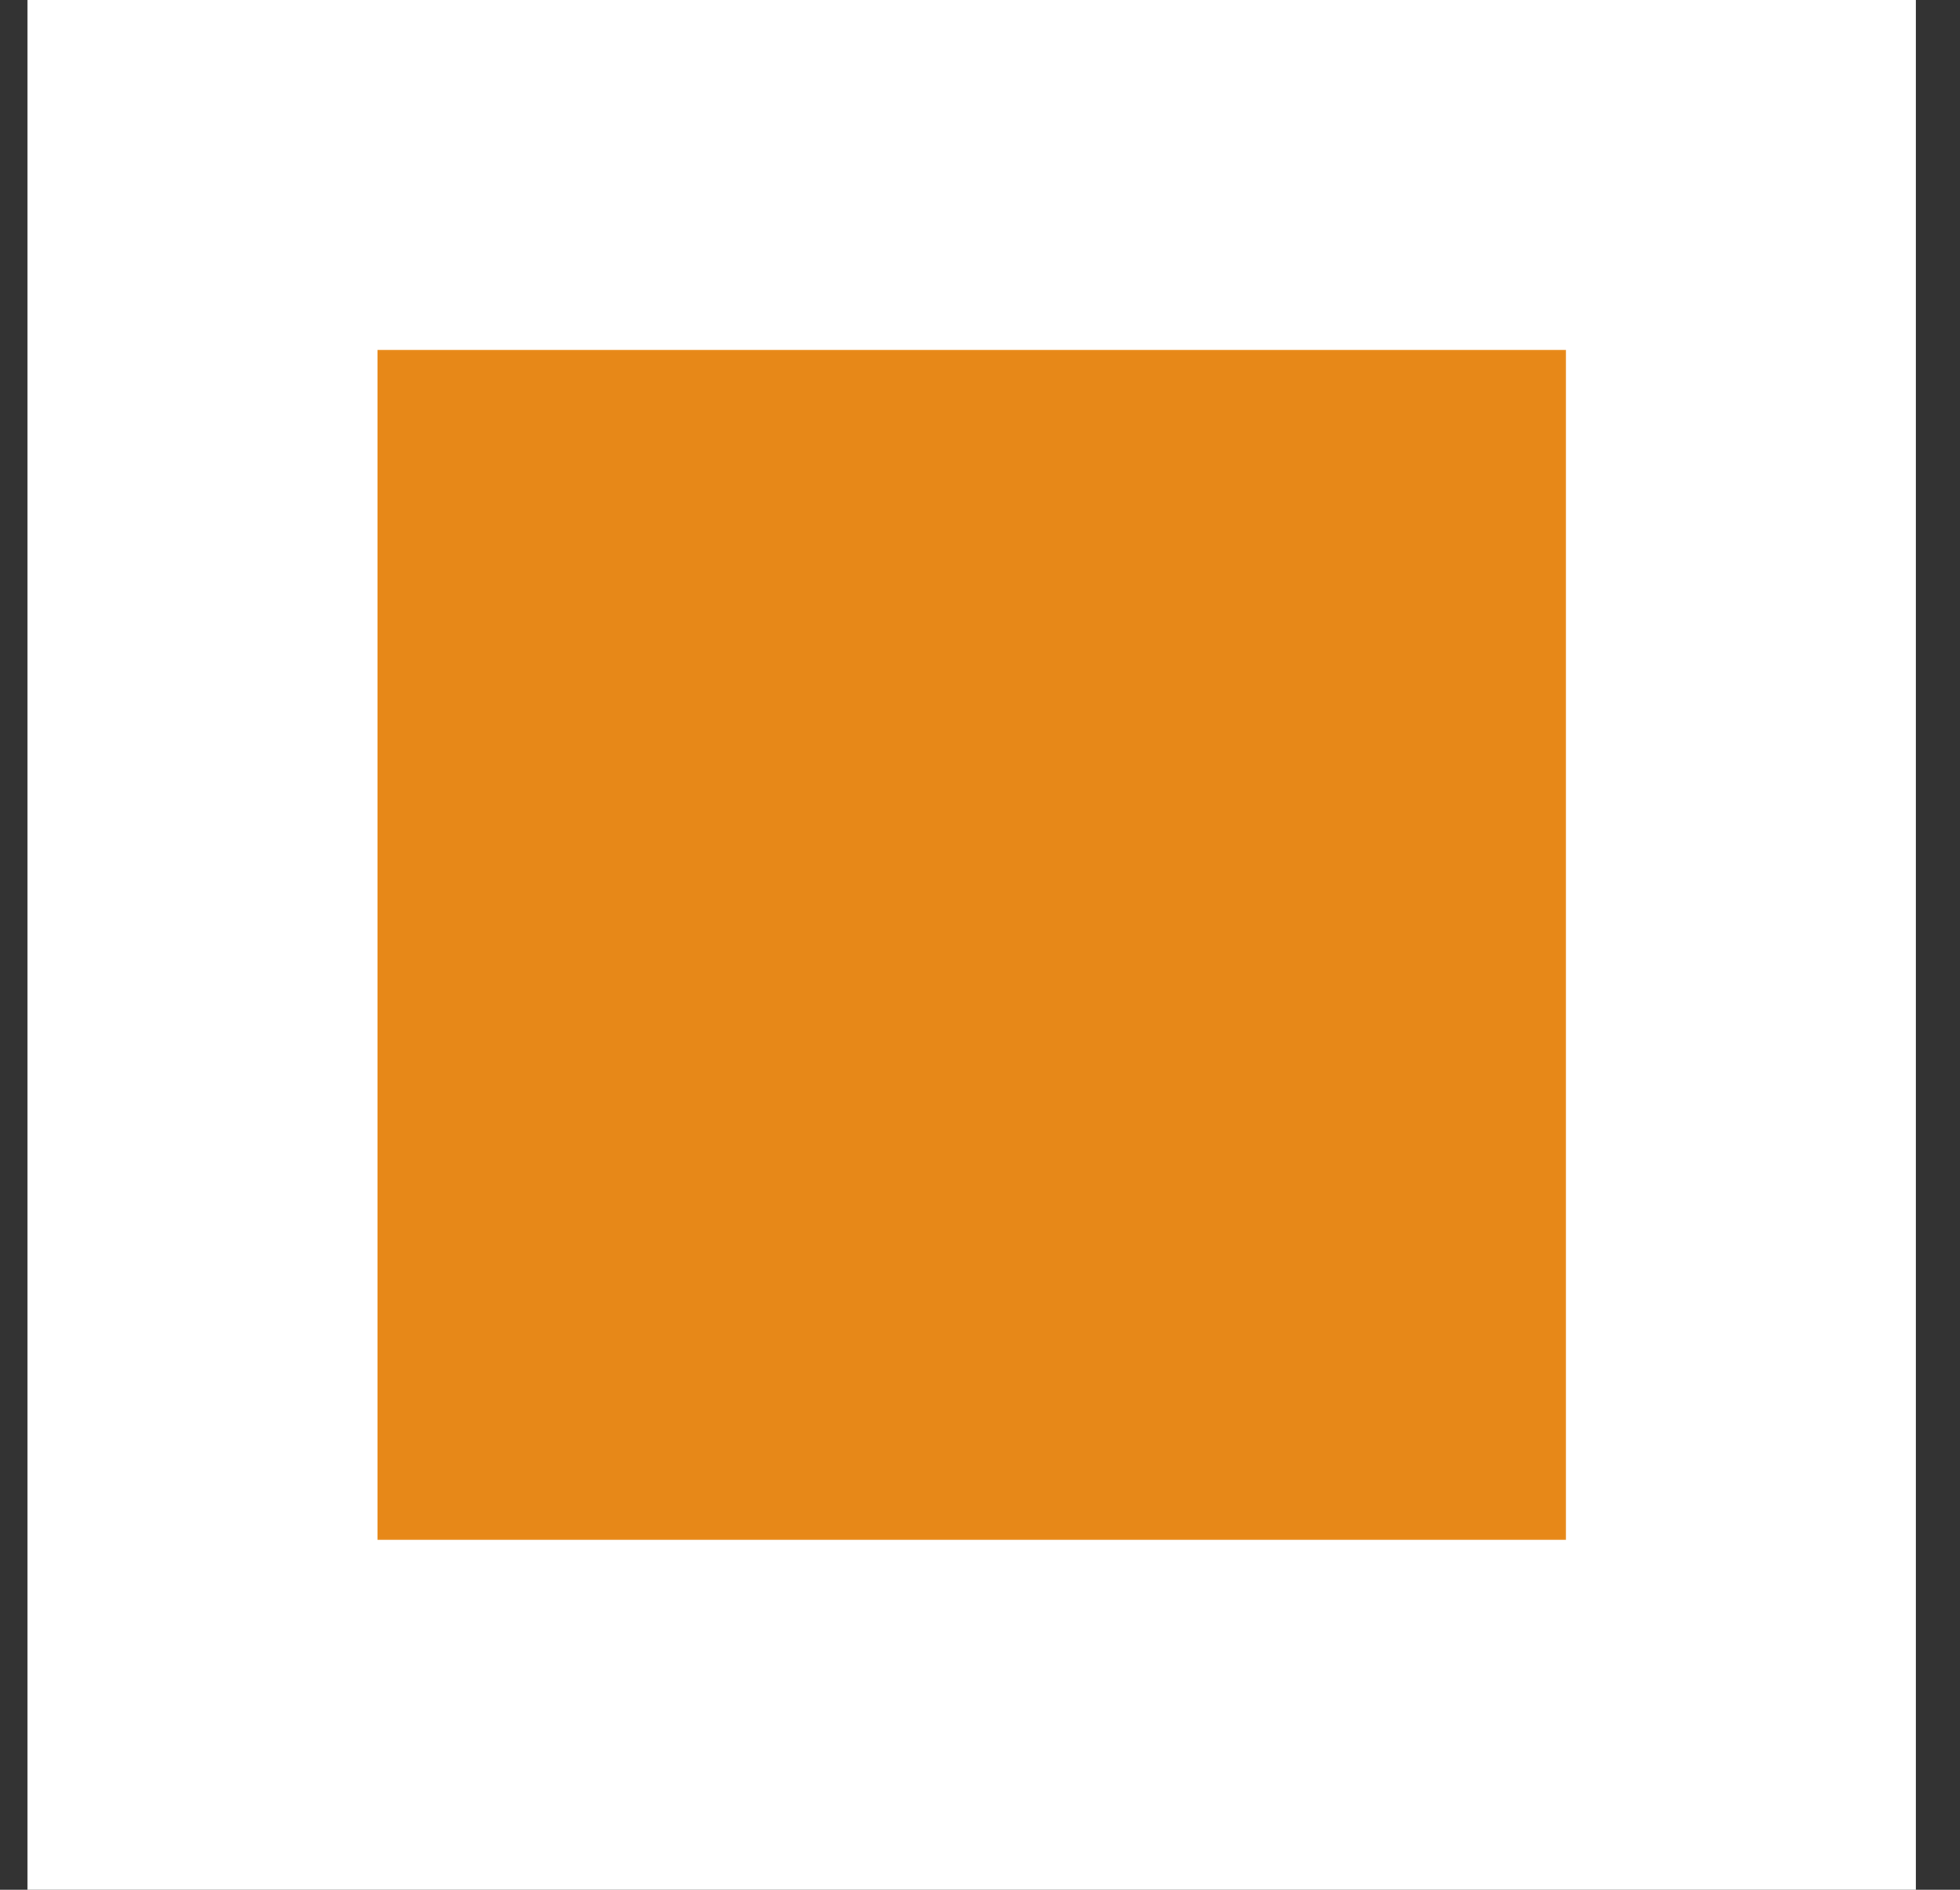 <svg width="28" height="27" viewBox="0 0 28 27" fill="none" xmlns="http://www.w3.org/2000/svg">
<rect x="0" y="0" width="28" height="27" fill="#333333" stroke="none"/>
<g id="Rectangle 18">
<rect id="Rectangle 12" x="2.893" y="2.5" width="21.977" height="22" fill="#E78818" stroke="white" stroke-width="5"/>
</g>
</svg>
